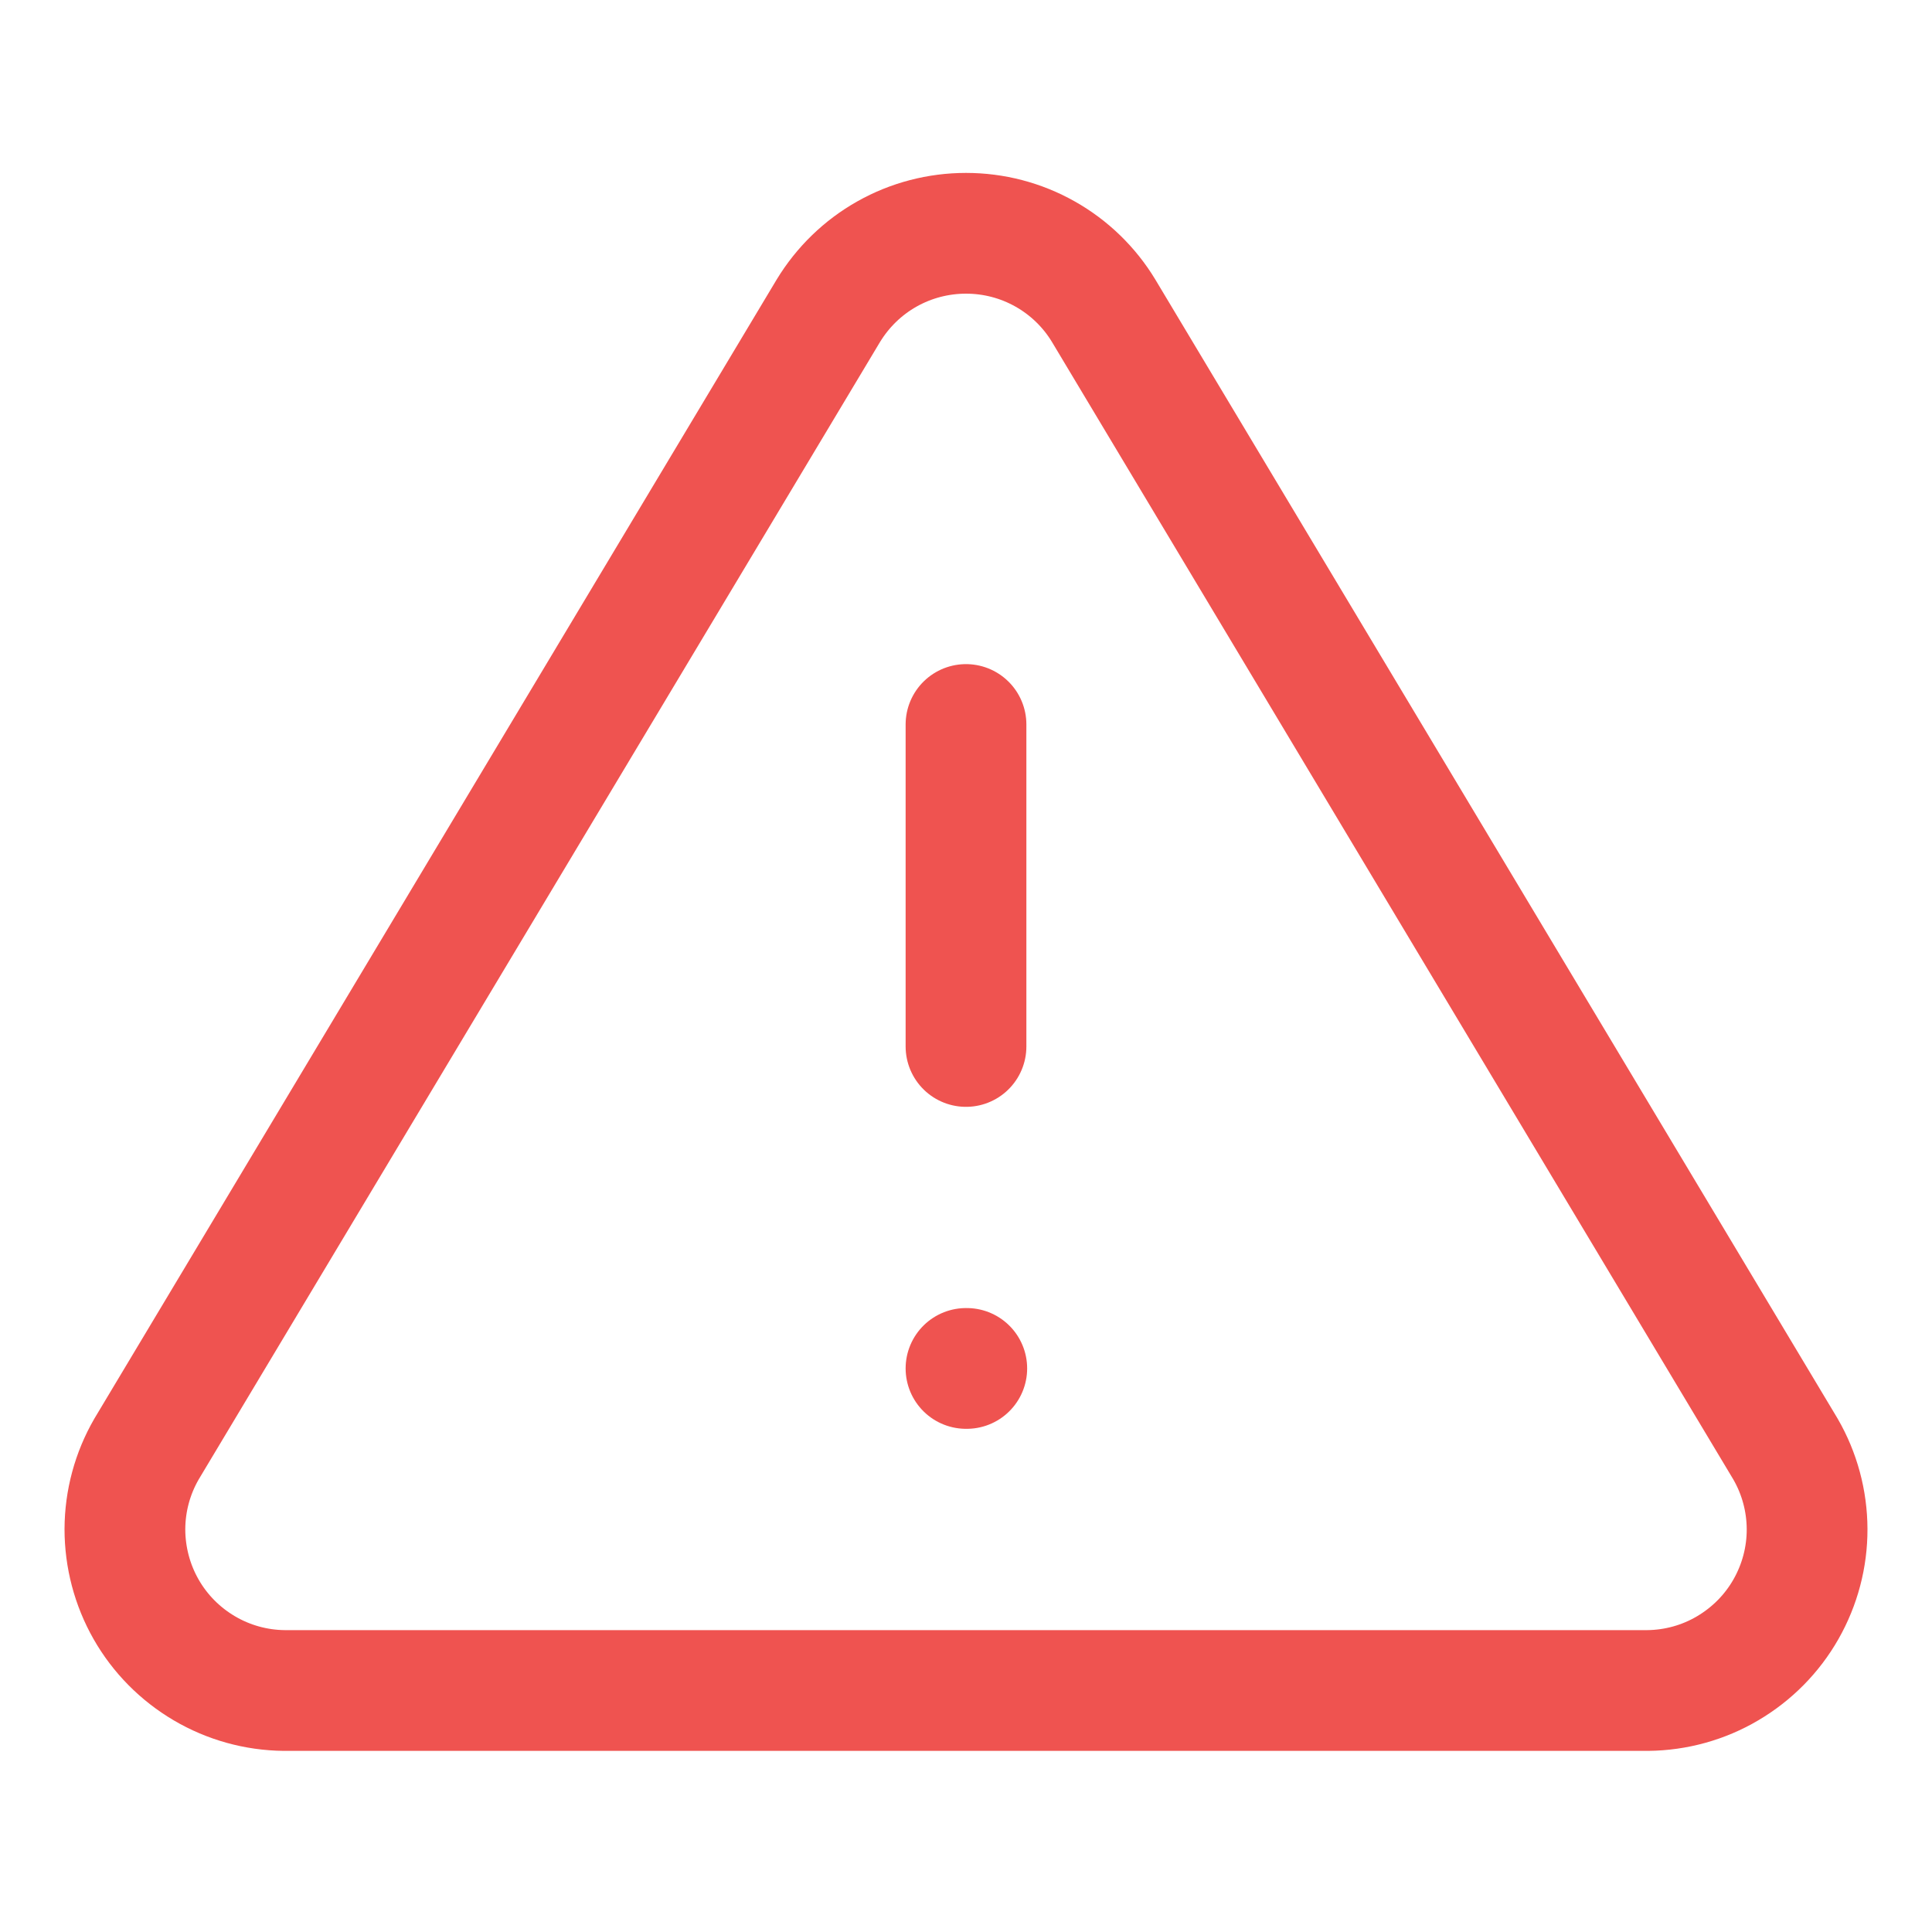 <svg width="20" height="20" viewBox="0 0 20 20" fill="none" xmlns="http://www.w3.org/2000/svg">
<path d="M8.575 3.217L1.517 15C1.371 15.252 1.294 15.538 1.293 15.829C1.293 16.12 1.368 16.406 1.512 16.659C1.656 16.912 1.864 17.122 2.115 17.27C2.366 17.418 2.651 17.497 2.942 17.5H17.058C17.349 17.497 17.635 17.418 17.885 17.27C18.136 17.122 18.344 16.912 18.488 16.659C18.632 16.406 18.708 16.12 18.707 15.829C18.706 15.538 18.629 15.252 18.483 15L11.425 3.217C11.277 2.972 11.067 2.769 10.818 2.629C10.568 2.488 10.287 2.415 10 2.415C9.714 2.415 9.432 2.488 9.182 2.629C8.933 2.769 8.724 2.972 8.575 3.217Z" stroke="#EF5350" stroke-width="1.25" stroke-linecap="round" stroke-linejoin="round"/>
<path d="M10 7.5V10.833" stroke="#EF5350" stroke-width="1.25" stroke-linecap="round" stroke-linejoin="round"/>
<path d="M10 14.166H10.008" stroke="#EF5350" stroke-width="1.25" stroke-linecap="round" stroke-linejoin="round"/>
</svg>

